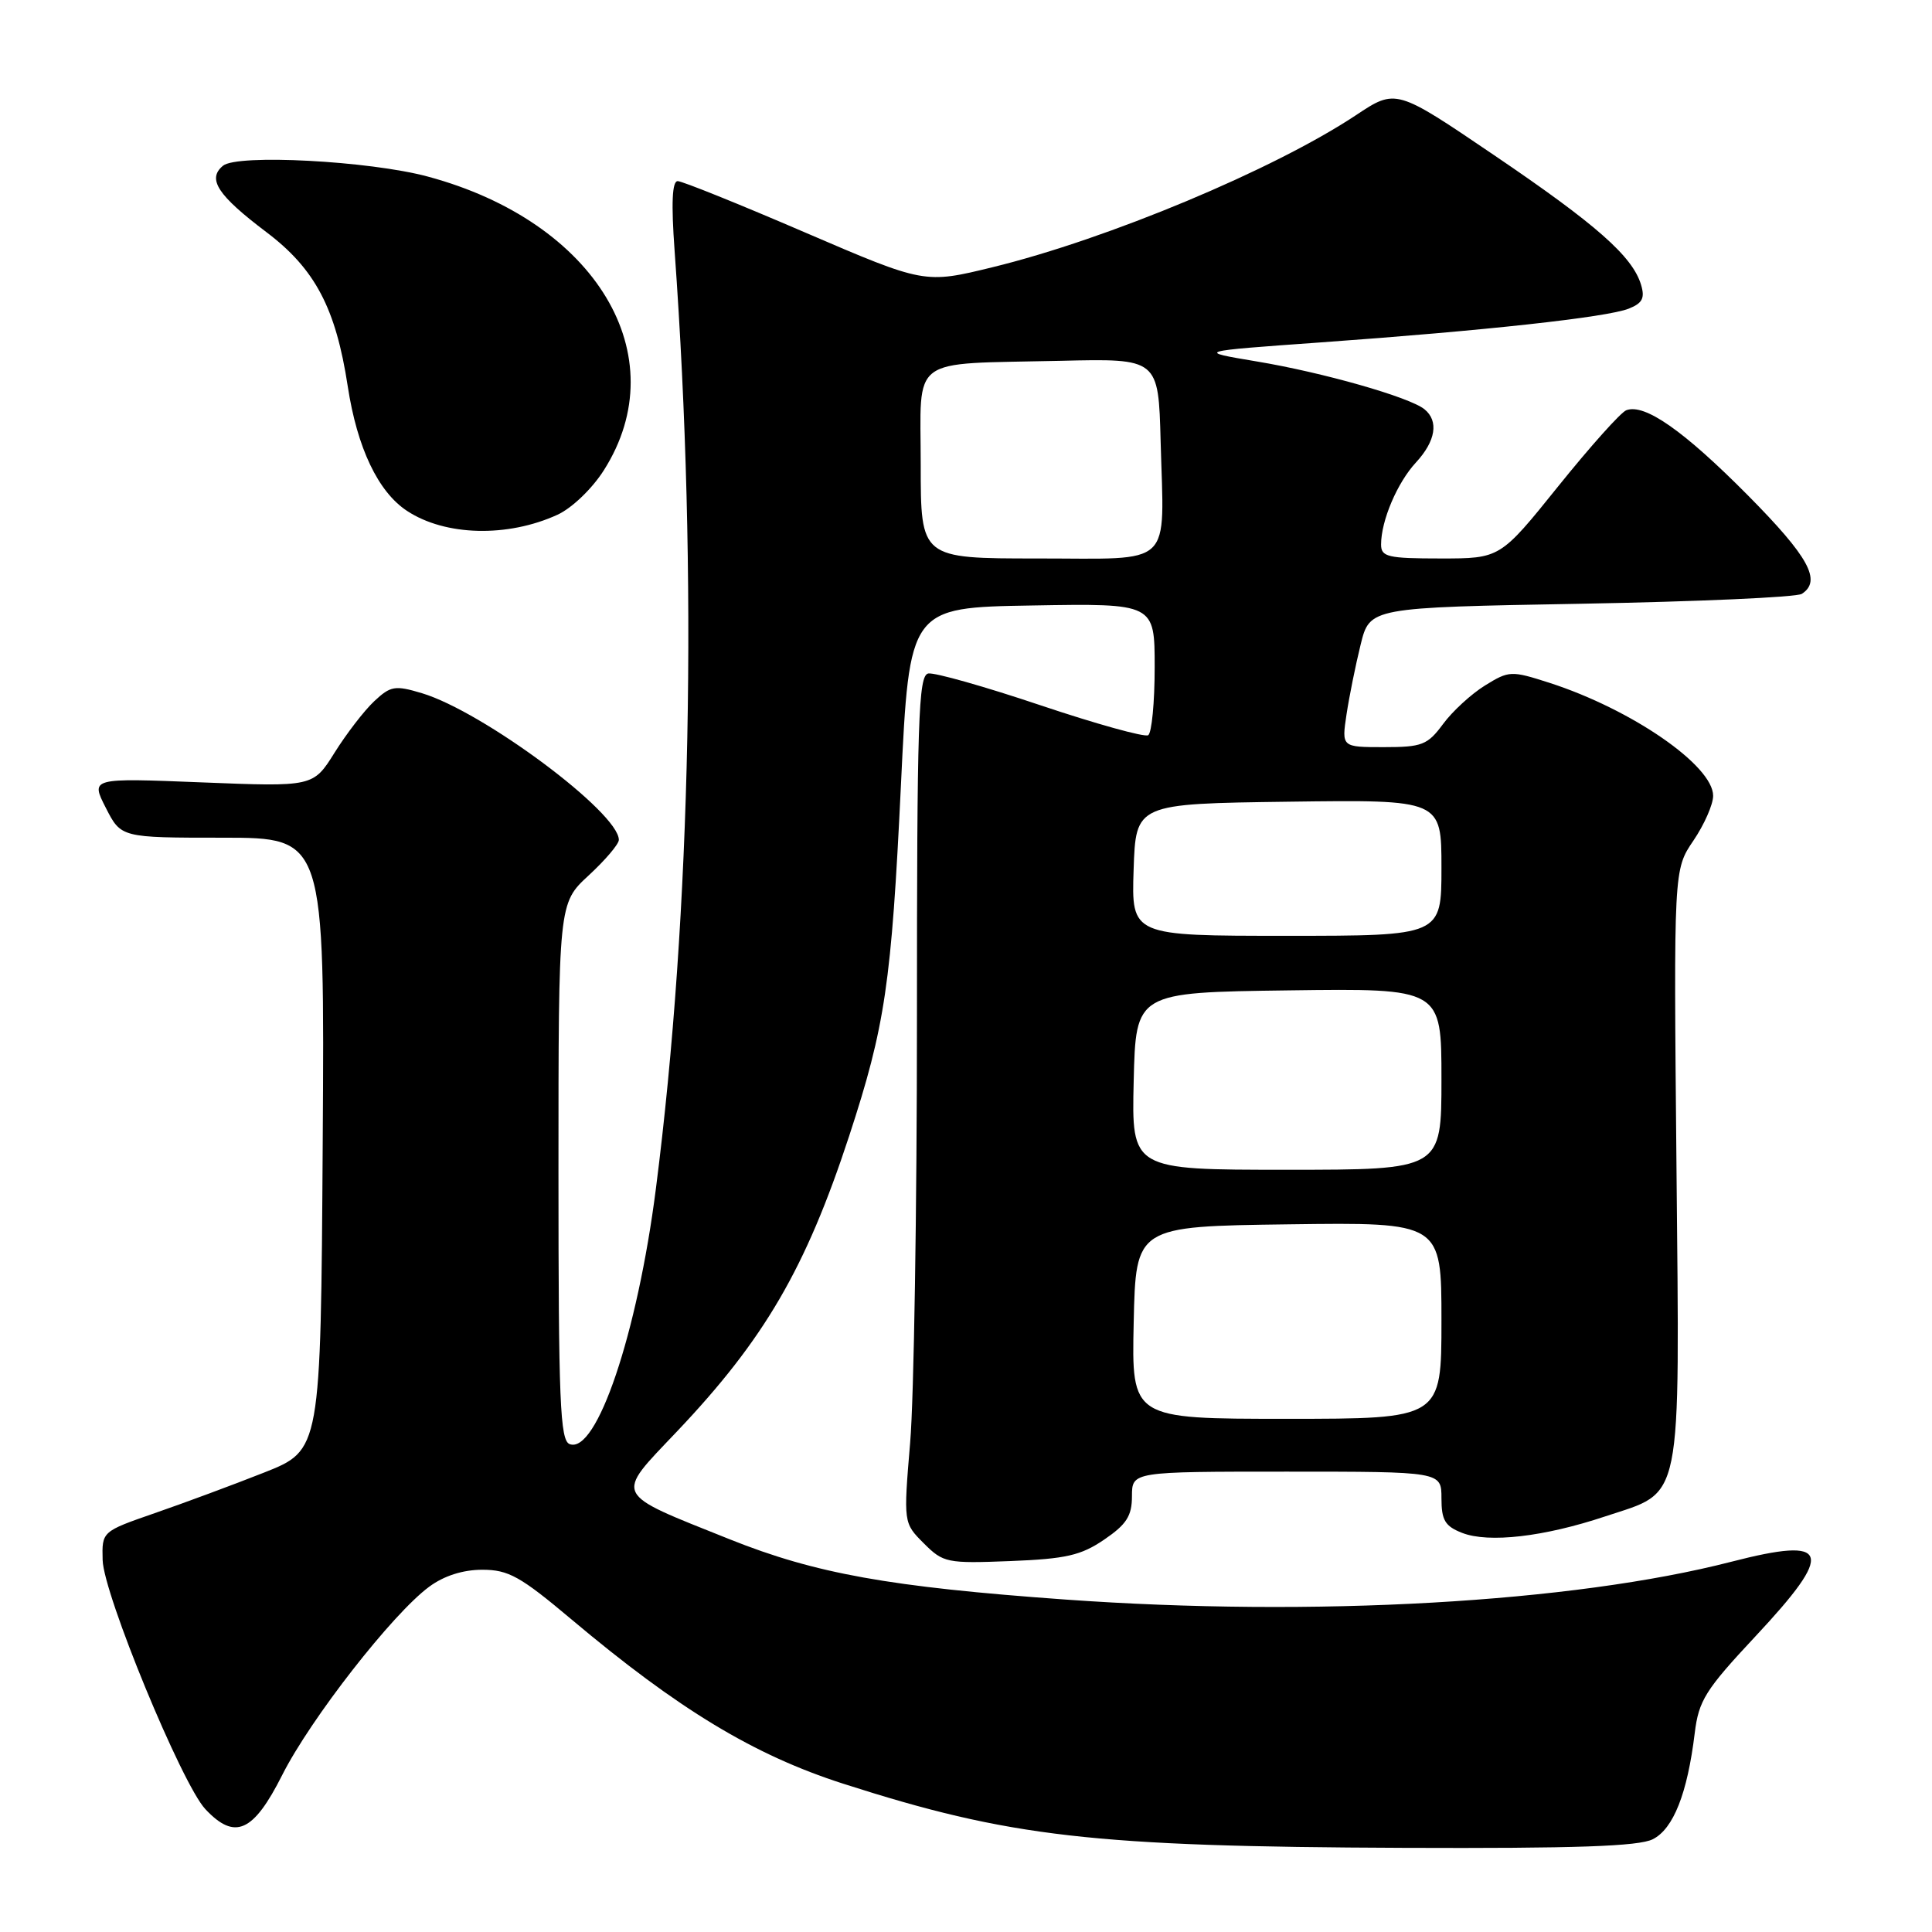 <?xml version="1.0" encoding="UTF-8" standalone="no"?>
<!DOCTYPE svg PUBLIC "-//W3C//DTD SVG 1.1//EN" "http://www.w3.org/Graphics/SVG/1.1/DTD/svg11.dtd" >
<svg xmlns="http://www.w3.org/2000/svg" xmlns:xlink="http://www.w3.org/1999/xlink" version="1.1" viewBox="0 0 256 256">
 <g >
 <path fill="currentColor"
d=" M 219.00 243.71 C 221.73 242.34 223.59 237.64 224.56 229.65 C 225.09 225.32 225.97 223.92 232.58 216.85 C 243.19 205.51 242.56 203.55 229.41 206.94 C 208.35 212.36 174.06 214.30 141.19 211.95 C 117.82 210.27 108.08 208.52 96.68 203.96 C 81.07 197.71 81.41 198.41 89.68 189.70 C 101.28 177.48 106.76 168.08 112.52 150.52 C 117.29 135.95 118.12 130.33 119.38 104.00 C 120.50 80.50 120.50 80.50 136.75 80.23 C 153.00 79.95 153.00 79.95 153.00 88.42 C 153.00 93.07 152.61 97.12 152.14 97.42 C 151.66 97.71 145.25 95.93 137.89 93.46 C 130.52 90.98 123.83 89.09 123.00 89.24 C 121.69 89.49 121.50 95.38 121.50 135.01 C 121.50 160.03 121.10 185.29 120.60 191.15 C 119.71 201.80 119.71 201.80 122.41 204.50 C 124.99 207.08 125.46 207.18 133.88 206.85 C 141.25 206.56 143.24 206.10 146.32 204.00 C 149.27 201.99 149.99 200.87 149.99 198.25 C 150.00 195.00 150.00 195.00 170.50 195.00 C 191.00 195.00 191.00 195.00 191.00 198.52 C 191.00 201.44 191.47 202.23 193.75 203.12 C 197.26 204.48 204.58 203.64 212.70 200.93 C 223.08 197.48 222.56 200.04 222.14 154.41 C 221.77 115.23 221.77 115.23 224.39 111.38 C 225.82 109.27 227.00 106.60 227.00 105.45 C 227.00 101.44 216.20 93.99 205.29 90.47 C 200.24 88.85 199.96 88.86 196.77 90.83 C 194.96 91.95 192.45 94.25 191.21 95.94 C 189.15 98.72 188.43 99.00 183.36 99.00 C 177.77 99.00 177.77 99.00 178.42 94.67 C 178.78 92.29 179.62 88.13 180.29 85.42 C 181.50 80.50 181.50 80.50 209.50 80.00 C 224.90 79.72 238.06 79.14 238.75 78.69 C 241.42 76.96 239.68 73.79 231.60 65.63 C 223.11 57.07 217.92 53.43 215.49 54.36 C 214.76 54.64 210.70 59.18 206.47 64.44 C 198.78 74.00 198.78 74.00 190.89 74.00 C 183.88 74.00 183.00 73.79 183.00 72.15 C 183.00 68.99 185.15 63.94 187.63 61.27 C 190.24 58.44 190.67 55.79 188.75 54.23 C 186.79 52.63 175.29 49.35 166.50 47.89 C 158.50 46.55 158.50 46.55 175.00 45.37 C 196.69 43.82 212.94 42.04 215.81 40.90 C 217.63 40.18 217.98 39.50 217.45 37.74 C 216.32 33.97 211.53 29.75 197.96 20.55 C 184.97 11.74 184.97 11.74 179.66 15.27 C 168.84 22.45 146.81 31.67 131.55 35.40 C 122.51 37.61 122.51 37.61 106.69 30.81 C 97.99 27.06 90.39 24.00 89.80 24.00 C 89.06 24.00 88.93 26.91 89.39 33.25 C 92.49 76.18 91.60 120.93 86.91 157.50 C 84.45 176.75 79.05 192.72 75.48 191.35 C 74.21 190.87 74.00 185.71 74.00 155.24 C 74.00 119.69 74.00 119.69 78.00 116.00 C 80.20 113.97 82.00 111.85 82.00 111.29 C 82.00 107.67 64.02 94.29 55.90 91.85 C 52.33 90.78 51.76 90.88 49.57 92.93 C 48.25 94.17 45.90 97.23 44.34 99.72 C 41.50 104.26 41.50 104.26 26.75 103.67 C 12.00 103.08 12.00 103.08 14.02 107.04 C 16.04 111.00 16.04 111.00 29.53 111.00 C 43.02 111.00 43.02 111.00 42.76 151.57 C 42.50 192.15 42.50 192.15 35.00 195.12 C 30.88 196.75 24.35 199.17 20.50 200.50 C 13.50 202.93 13.50 202.93 13.60 206.71 C 13.71 211.22 24.10 236.41 27.21 239.72 C 31.12 243.89 33.57 242.80 37.40 235.19 C 41.15 227.76 52.02 213.82 56.87 210.25 C 58.83 208.80 61.34 208.00 63.91 208.00 C 67.37 208.00 68.95 208.88 75.70 214.56 C 89.91 226.51 99.87 232.54 111.73 236.35 C 133.78 243.43 144.81 244.69 186.00 244.85 C 208.74 244.94 217.14 244.65 219.00 243.71 Z  M 73.88 68.20 C 75.79 67.32 78.47 64.75 80.02 62.30 C 89.64 47.14 78.98 29.38 56.66 23.39 C 48.96 21.32 31.44 20.39 29.55 21.96 C 27.42 23.72 28.83 25.87 35.30 30.76 C 41.75 35.63 44.50 40.84 46.08 51.20 C 47.33 59.35 50.10 65.18 53.94 67.70 C 59.00 71.03 67.25 71.24 73.88 68.20 Z  M 150.22 175.25 C 150.50 162.50 150.50 162.50 170.75 162.23 C 191.00 161.96 191.00 161.96 191.00 174.98 C 191.00 188.00 191.00 188.00 170.47 188.00 C 149.94 188.00 149.94 188.00 150.22 175.25 Z  M 150.22 143.25 C 150.50 131.50 150.50 131.50 170.75 131.23 C 191.00 130.96 191.00 130.96 191.00 142.98 C 191.00 155.00 191.00 155.00 170.47 155.00 C 149.94 155.00 149.94 155.00 150.22 143.25 Z  M 150.21 115.25 C 150.50 106.50 150.50 106.50 170.75 106.23 C 191.00 105.96 191.00 105.96 191.00 114.98 C 191.00 124.00 191.00 124.00 170.46 124.00 C 149.92 124.00 149.92 124.00 150.21 115.25 Z  M 122.00 61.58 C 122.00 46.95 120.21 48.28 140.50 47.81 C 153.50 47.50 153.50 47.50 153.79 58.50 C 154.24 75.42 155.73 74.00 137.48 74.00 C 122.00 74.00 122.00 74.00 122.00 61.58 Z "/>
</g>
</svg>